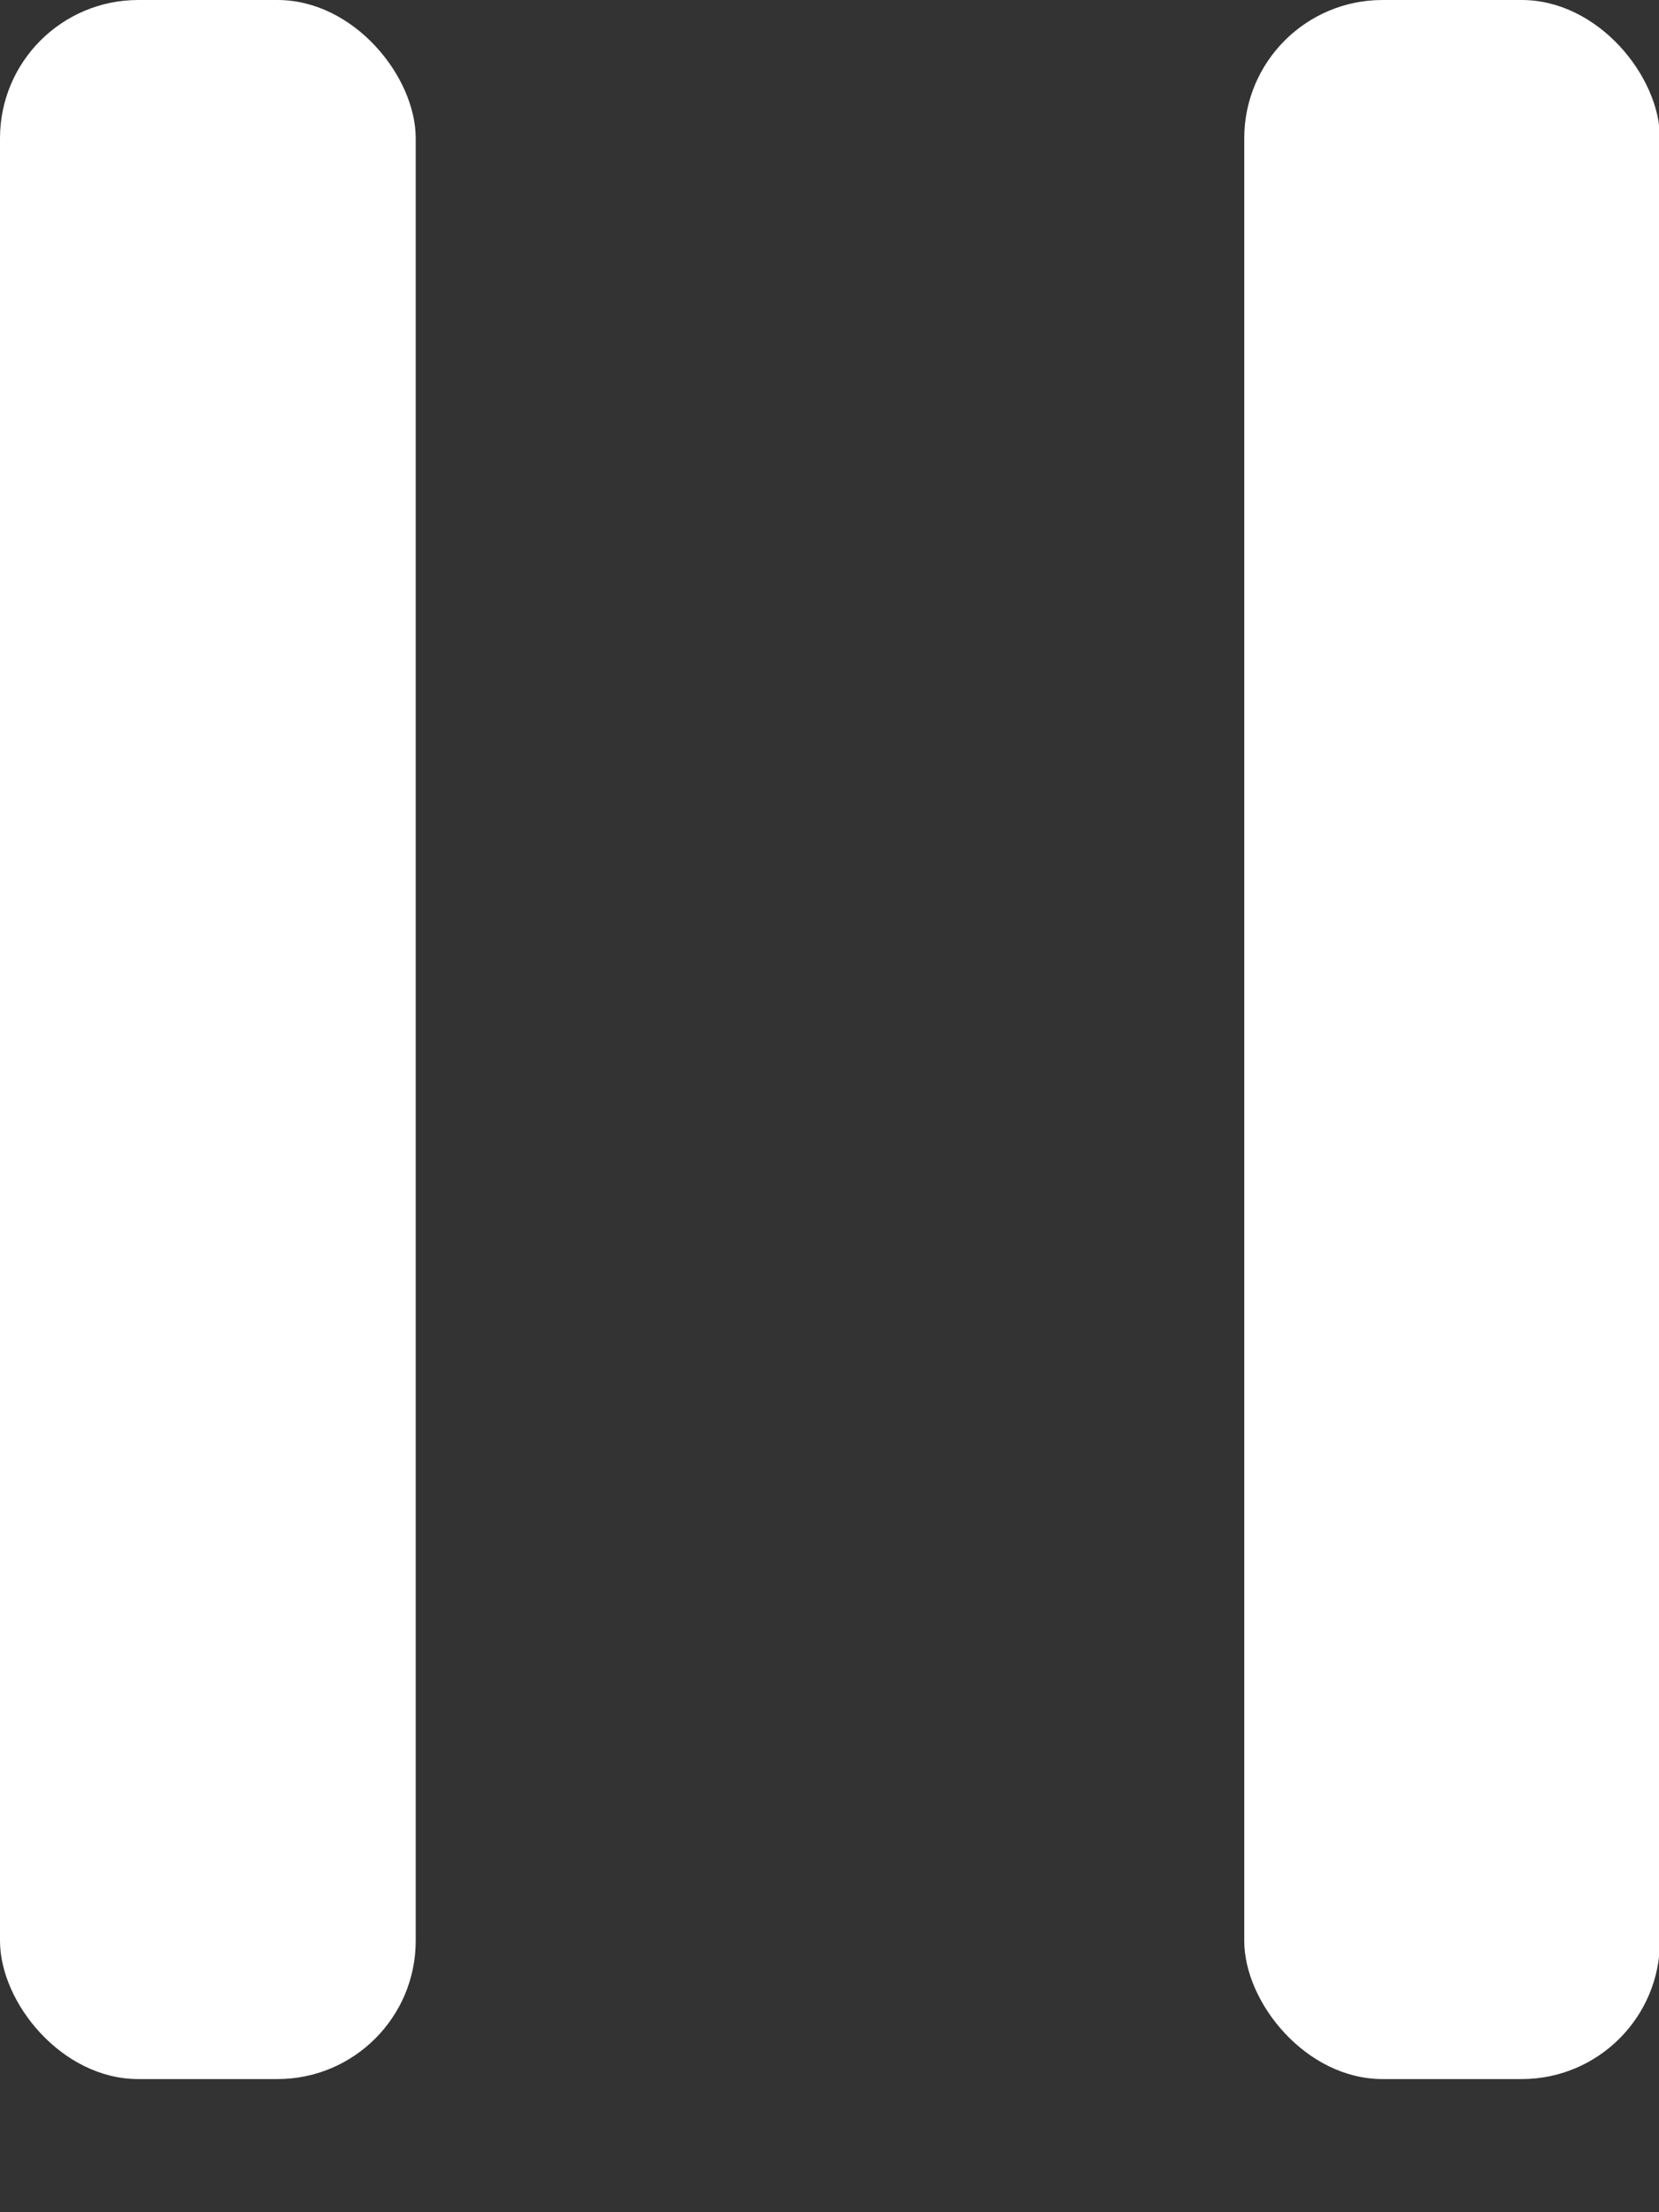 <svg width="12" height="16" viewBox="0 0 12 16" fill="none" xmlns="http://www.w3.org/2000/svg">
<rect x="0" y="0" width="12" height="16" fill="#333333" stroke="none"/>
<rect x="9" width="3.007" height="15.037" rx="1" fill="white"/>
<rect width="3.007" height="15.037" rx="1" fill="white"/>
</svg>
